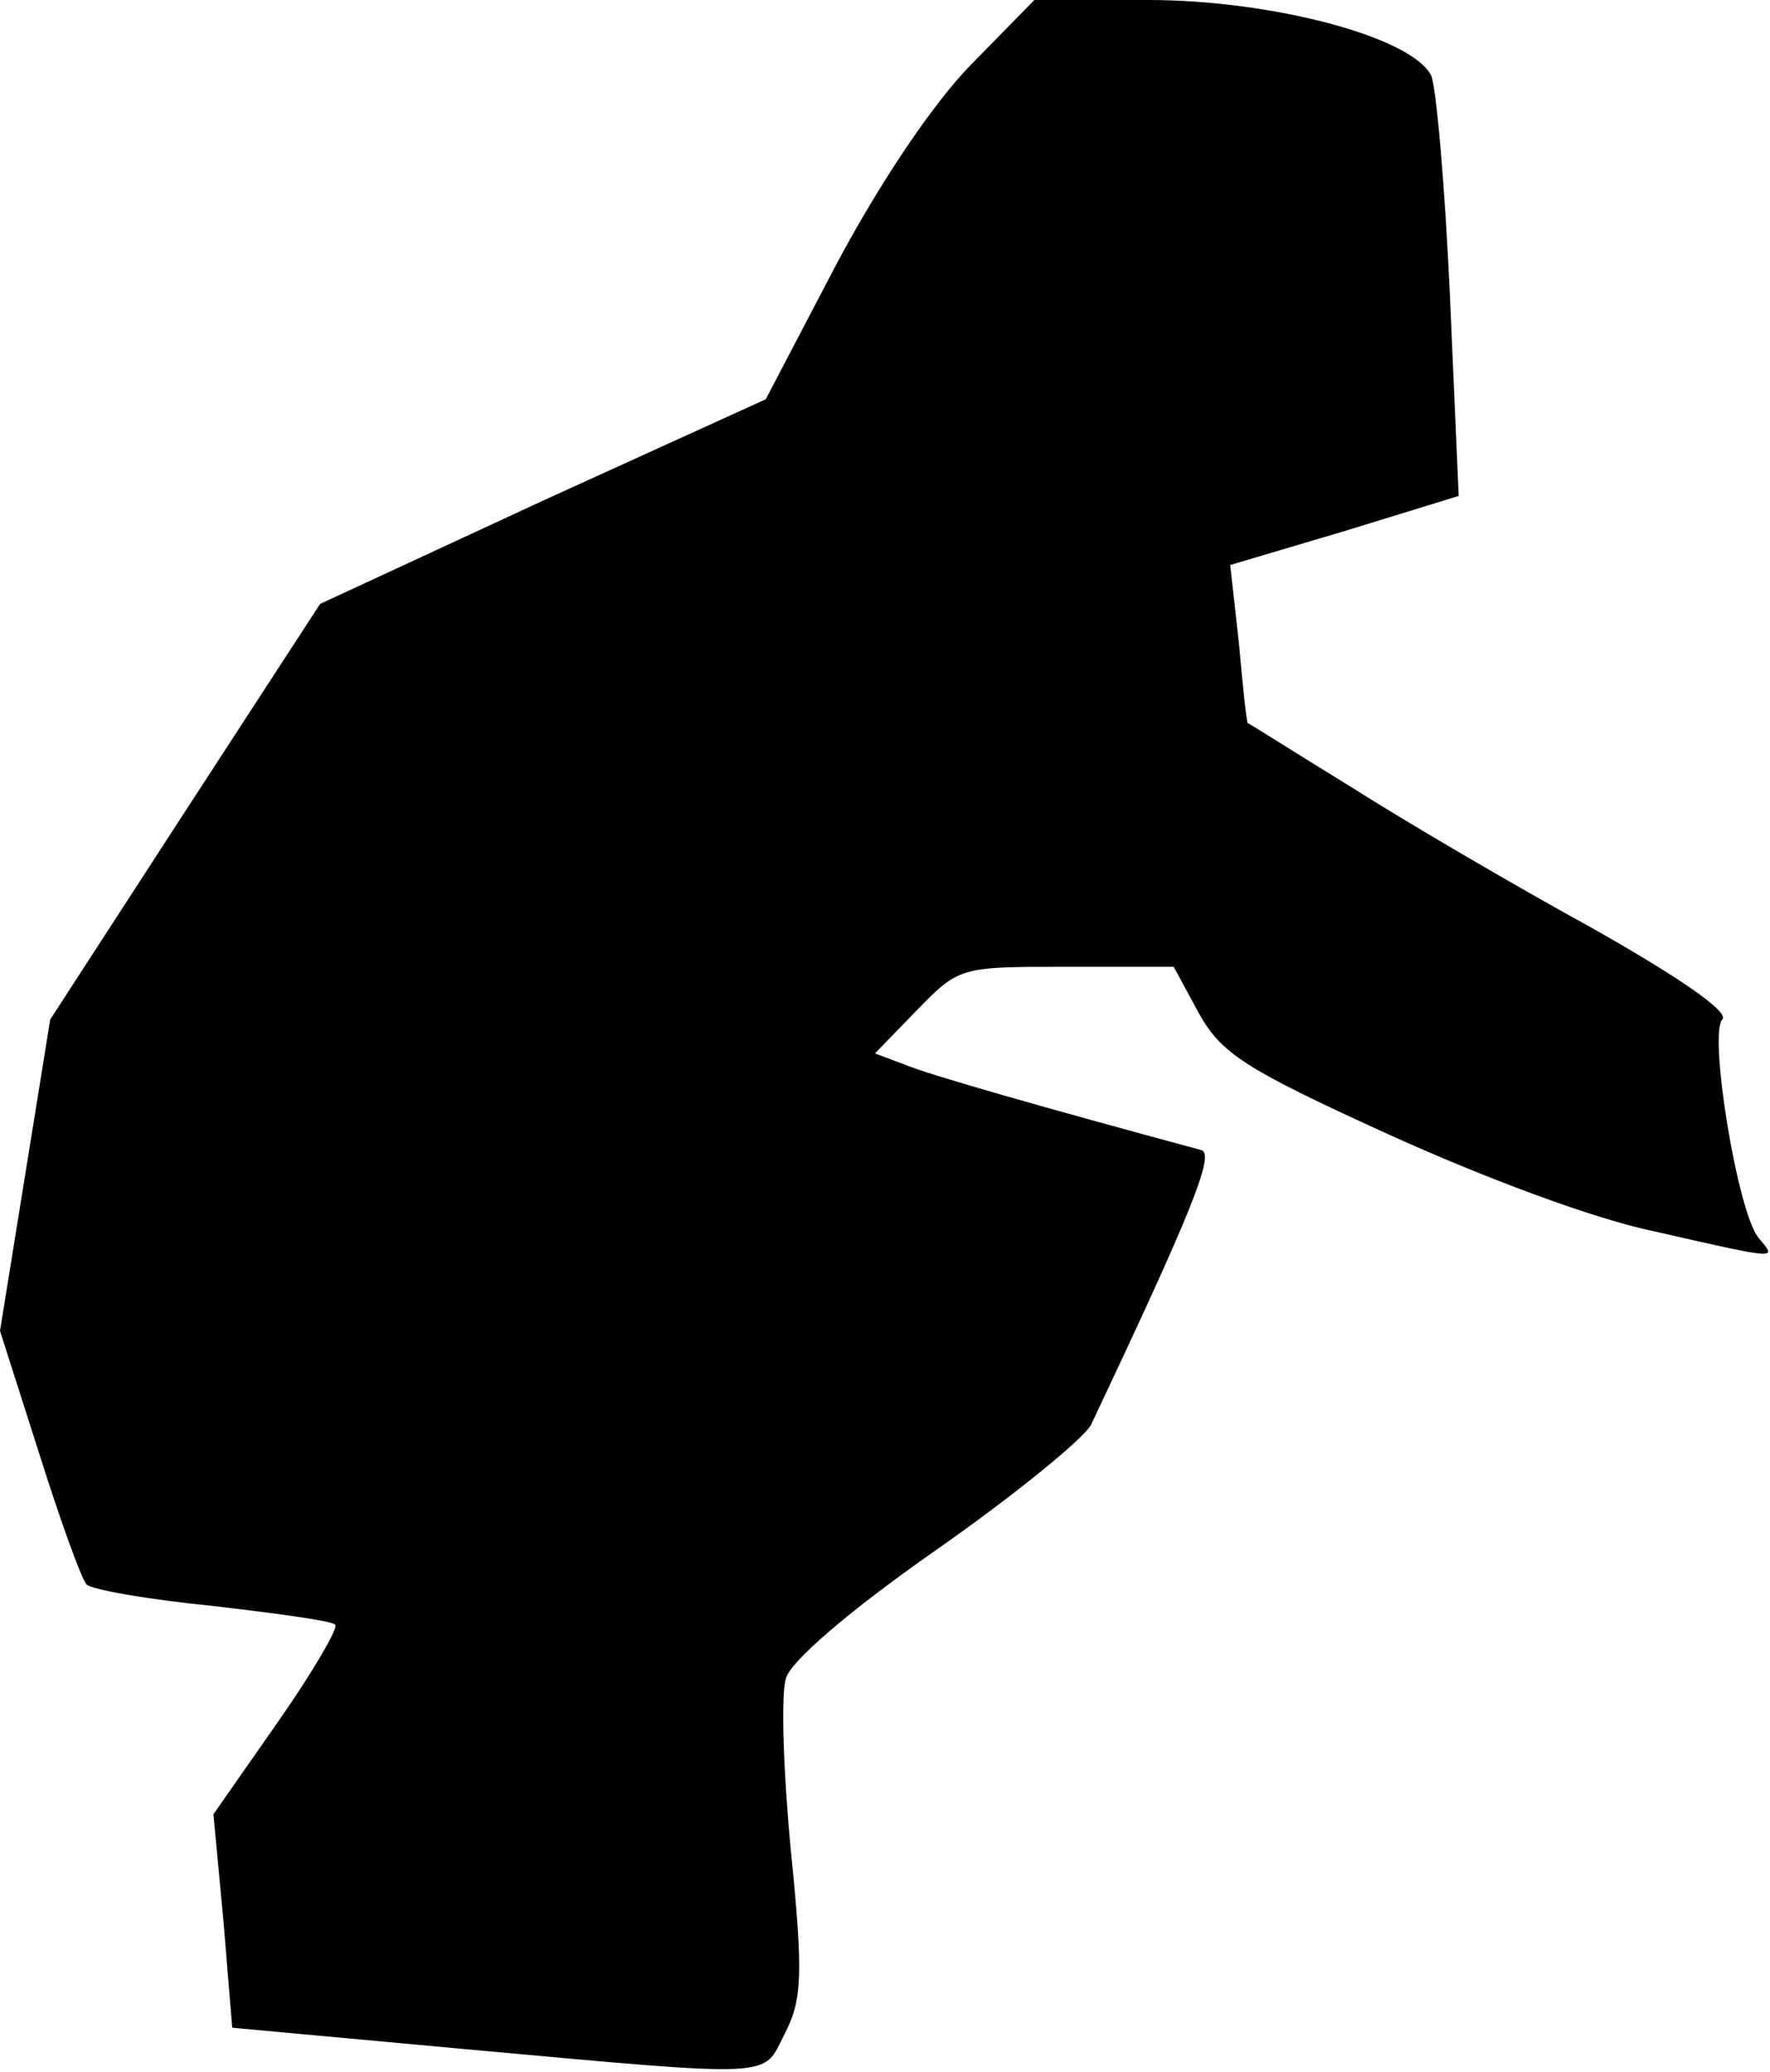 <?xml version="1.0" standalone="no"?>
<!DOCTYPE svg PUBLIC "-//W3C//DTD SVG 20010904//EN"
 "http://www.w3.org/TR/2001/REC-SVG-20010904/DTD/svg10.dtd">
<svg version="1.0" xmlns="http://www.w3.org/2000/svg"
 width="141pt" height="165pt" viewBox="0 0 141 165"
 preserveAspectRatio="xMidYMid meet">
<g transform="translate(0,165) scale(0.1,-0.1)"
fill="#000000" stroke="none">
<path fill="#000000" stroke="none" d="M773 1598 c-31 -32 -73 -95 -107 -159
l-56 -107 -178 -81 -177 -82 -108 -166 -107 -165 -20 -124 -20 -124 31 -97
c17 -54 34 -101 38 -105 4 -4 49 -12 100 -17 51 -6 96 -12 98 -15 3 -2 -18
-38 -46 -78 l-51 -73 8 -85 7 -85 185 -17 c253 -23 237 -23 255 12 14 27 15
47 5 146 -6 63 -8 124 -4 137 3 13 49 53 119 102 63 44 118 89 124 100 80 169
99 216 88 219 -126 34 -217 60 -236 68 l-24 9 33 34 c34 35 35 35 119 35 l86
0 20 -37 c18 -32 36 -44 150 -96 77 -35 165 -68 214 -78 101 -23 96 -22 82 -5
-17 20 -40 163 -29 174 6 6 -35 34 -104 73 -62 34 -149 85 -193 113 -44 27
-80 50 -81 50 -1 1 -4 29 -7 63 l-7 63 91 27 91 28 -7 160 c-4 88 -11 167 -15
175 -16 31 -128 60 -225 60 l-91 0 -51 -52z"/>
</g>
</svg>
